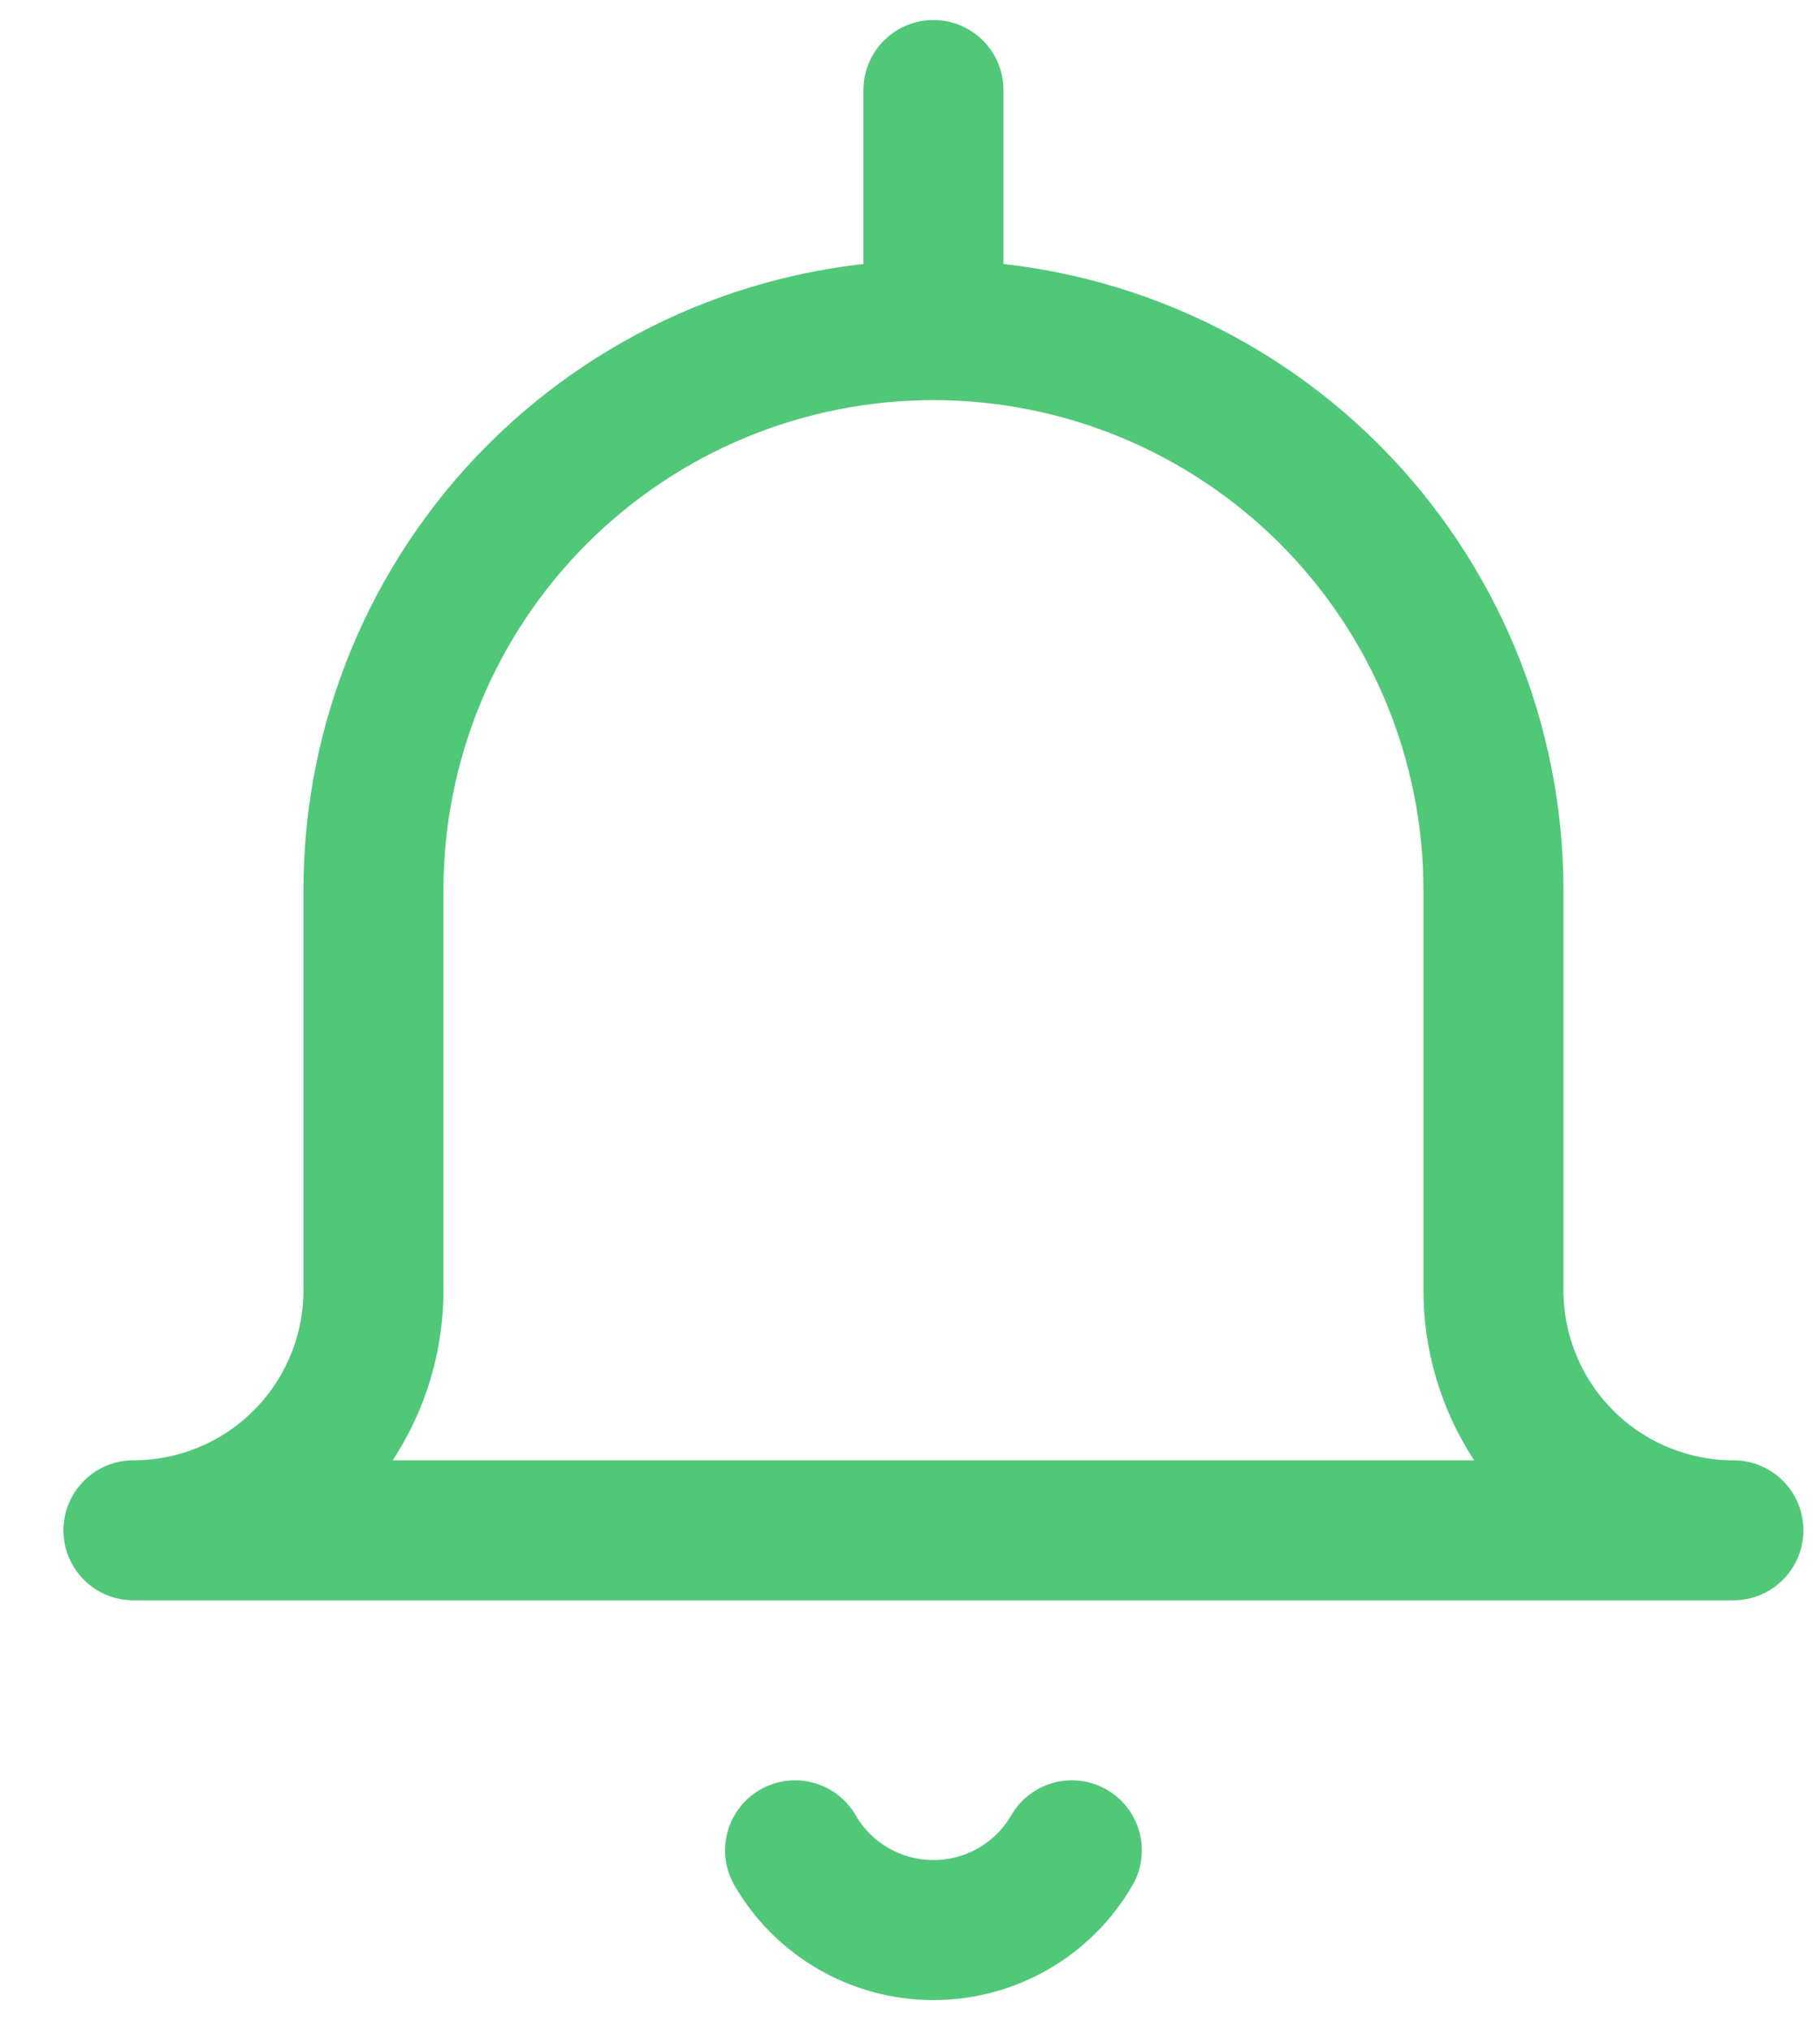 <svg width="26" height="29" viewBox="0 0 26 29" fill="none" xmlns="http://www.w3.org/2000/svg">
    <path
        d="M13.335 4.715C11.213 4.715 9.178 5.558 7.678 7.058C6.178 8.558 5.335 10.593 5.335 12.715V18.429C5.335 19.339 4.974 20.211 4.331 20.854C3.688 21.497 2.816 21.858 1.906 21.858H24.763C23.854 21.858 22.982 21.497 22.339 20.854C21.696 20.211 21.335 19.339 21.335 18.429V12.715C21.335 10.593 20.492 8.558 18.992 7.058C17.491 5.558 15.457 4.715 13.335 4.715ZM13.335 4.715V1.286M15.312 26.429C15.111 26.776 14.823 27.063 14.476 27.263C14.129 27.463 13.735 27.568 13.335 27.568C12.934 27.568 12.541 27.463 12.194 27.263C11.847 27.063 11.559 26.776 11.358 26.429"
        stroke="#50C878" stroke-width="2" stroke-linecap="round" stroke-linejoin="round" />
</svg>
